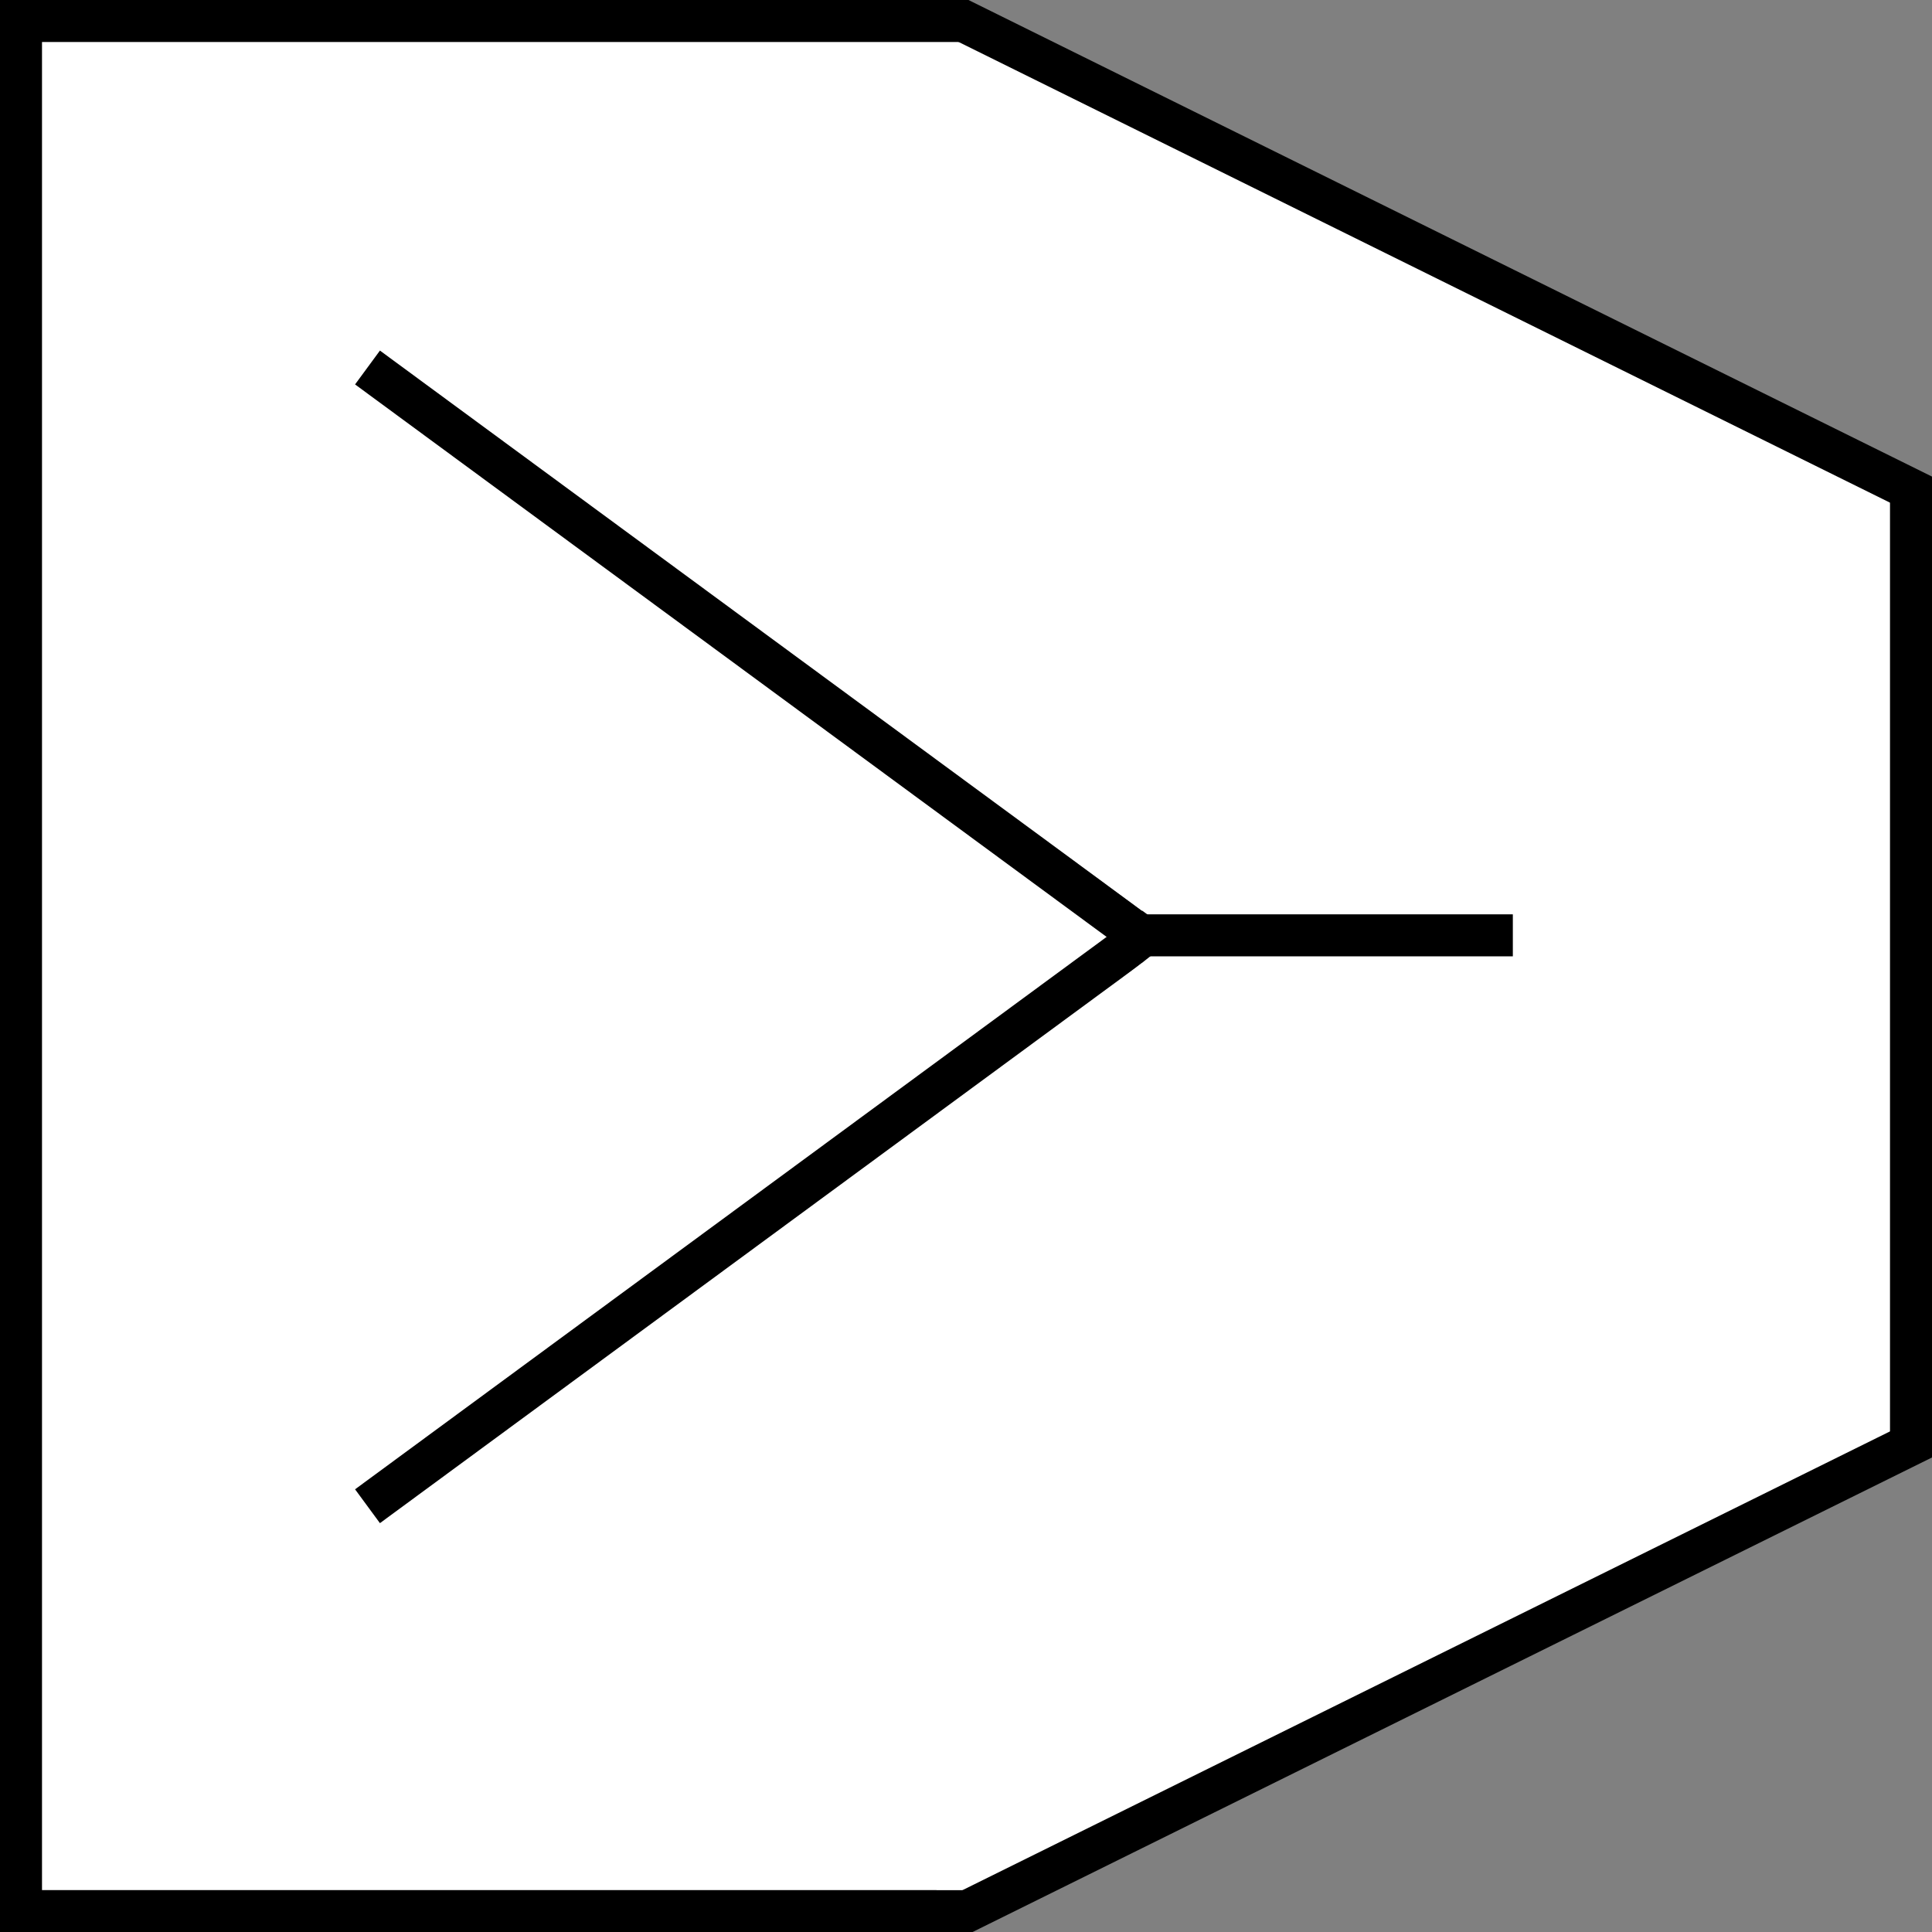 <?xml version="1.0" encoding="UTF-8" standalone="no"?>
<!DOCTYPE svg PUBLIC "-//W3C//DTD SVG 1.1//EN" "http://www.w3.org/Graphics/SVG/1.1/DTD/svg11.dtd">
<svg version="1.1" xmlns="http://www.w3.org/2000/svg" xmlns:xlink="http://www.w3.org/1999/xlink" preserveAspectRatio="xMidYMid meet" viewBox="0 0 184 184" width="184" height="184"><rect x="0" y="0" width="184" height="184" fill="#808080" stroke="none"/><defs><path d="M183.16 45.48L183.16 135.48L81.57 135.47L81.57 45.47L183.16 45.48Z" id="afIk7xbu5"></path><path d="M181.54 137.52L90.73 183.07L45.19 92.26L136 46.71L181.54 137.52Z" id="a2YXSQlK0"></path><path d="M181.51 48.35L138.33 129.6L48.62 81.92L91.8 0.68L181.51 48.35Z" id="b5uKtMWB1"></path><path d="M92 2L92 92L2 92L2 2L92 2Z" id="b1psFrhBPM"></path><path d="M92 182L2 182" id="c6x8hIzsU"></path><path d="M92 2L2 2" id="b8i7dnj17"></path><path d="M92 90L92 180L2 180L2 90L92 90Z" id="aIpj2QCol"></path><path d="" id="d1gkN0rJib"></path><path d="" id="j4sGGHnRrN"></path><path d="" id="b75qajdIyM"></path><path d="M2 184L2 0" id="fEAHYrSYX"></path><path d="M182 138L182 46" id="b2J4xIy3V"></path><path d="M183.87 136.64L90 183.07" id="aiINO1ASH"></path><path d="M184 47.62L90.13 1.19" id="eV8UyX6om"></path><path d="M119.38 81.43L35 143.45" id="ilf5Ijgn"></path><path d="M119.38 97.03L35 35" id="dYJ9yRSnd"></path><path d="M118.31 60L143.15 78.37L127 100.2L102.16 81.83L118.31 60Z" id="e2jw3Vsuj2"></path><path d="M123.98 79.67L143.15 103.9L121.85 120.74L102.68 96.51L123.98 79.67Z" id="aaVF234it"></path><path d="M144.08 89.08L109.08 89.08" id="b7nERPLlQF"></path></defs><g><g><g><use xlink:href="#afIk7xbu5" opacity="1" fill="#ffffff" fill-opacity="1"></use><g><use xlink:href="#afIk7xbu5" opacity="1" fill-opacity="0" stroke="#000000" stroke-width="1" stroke-opacity="0"></use></g></g><g><use xlink:href="#a2YXSQlK0" opacity="1" fill="#ffffff" fill-opacity="1"></use><g><use xlink:href="#a2YXSQlK0" opacity="1" fill-opacity="0" stroke="#000000" stroke-width="1" stroke-opacity="0"></use></g></g><g><use xlink:href="#b5uKtMWB1" opacity="1" fill="#ffffff" fill-opacity="1"></use><g><use xlink:href="#b5uKtMWB1" opacity="1" fill-opacity="0" stroke="#000000" stroke-width="1" stroke-opacity="0"></use></g></g><g><use xlink:href="#b1psFrhBPM" opacity="1" fill="#ffffff" fill-opacity="1"></use><g><use xlink:href="#b1psFrhBPM" opacity="1" fill-opacity="0" stroke="#000000" stroke-width="1" stroke-opacity="0"></use></g></g><g><g><use xlink:href="#c6x8hIzsU" opacity="1" fill-opacity="0" stroke="#000000" stroke-width="4" stroke-opacity="1"></use></g></g><g><g><use xlink:href="#b8i7dnj17" opacity="1" fill-opacity="0" stroke="#000000" stroke-width="4" stroke-opacity="1"></use></g></g><g><use xlink:href="#aIpj2QCol" opacity="1" fill="#ffffff" fill-opacity="1"></use><g><use xlink:href="#aIpj2QCol" opacity="1" fill-opacity="0" stroke="#000000" stroke-width="1" stroke-opacity="0"></use></g></g><g><g><use xlink:href="#d1gkN0rJib" opacity="1" fill-opacity="0" stroke="#000000" stroke-width="4" stroke-opacity="1"></use></g></g><g><g><use xlink:href="#j4sGGHnRrN" opacity="1" fill-opacity="0" stroke="#000000" stroke-width="4" stroke-opacity="1"></use></g></g><g><g><use xlink:href="#b75qajdIyM" opacity="1" fill-opacity="0" stroke="#000000" stroke-width="4" stroke-opacity="1"></use></g></g><g><g><use xlink:href="#fEAHYrSYX" opacity="1" fill-opacity="0" stroke="#000000" stroke-width="4" stroke-opacity="1"></use></g></g><g><g><use xlink:href="#b2J4xIy3V" opacity="1" fill-opacity="0" stroke="#000000" stroke-width="4" stroke-opacity="1"></use></g></g><g><use xlink:href="#aiINO1ASH" opacity="1" fill="#ffffff" fill-opacity="1"></use><g><use xlink:href="#aiINO1ASH" opacity="1" fill-opacity="0" stroke="#000000" stroke-width="4" stroke-opacity="1"></use></g></g><g><use xlink:href="#eV8UyX6om" opacity="1" fill="#ffffff" fill-opacity="1"></use><g><use xlink:href="#eV8UyX6om" opacity="1" fill-opacity="0" stroke="#000000" stroke-width="4" stroke-opacity="1"></use></g></g><g><g><use xlink:href="#ilf5Ijgn" opacity="1" fill-opacity="0" stroke="#000000" stroke-width="4" stroke-opacity="1"></use></g></g><g><g><use xlink:href="#dYJ9yRSnd" opacity="1" fill-opacity="0" stroke="#000000" stroke-width="4" stroke-opacity="1"></use></g></g><g><use xlink:href="#e2jw3Vsuj2" opacity="1" fill="#ffffff" fill-opacity="1"></use></g><g><use xlink:href="#aaVF234it" opacity="1" fill="#ffffff" fill-opacity="1"></use></g><g><g><use xlink:href="#b7nERPLlQF" opacity="1" fill-opacity="0" stroke="#000000" stroke-width="4" stroke-opacity="1"></use></g></g></g></g></svg>